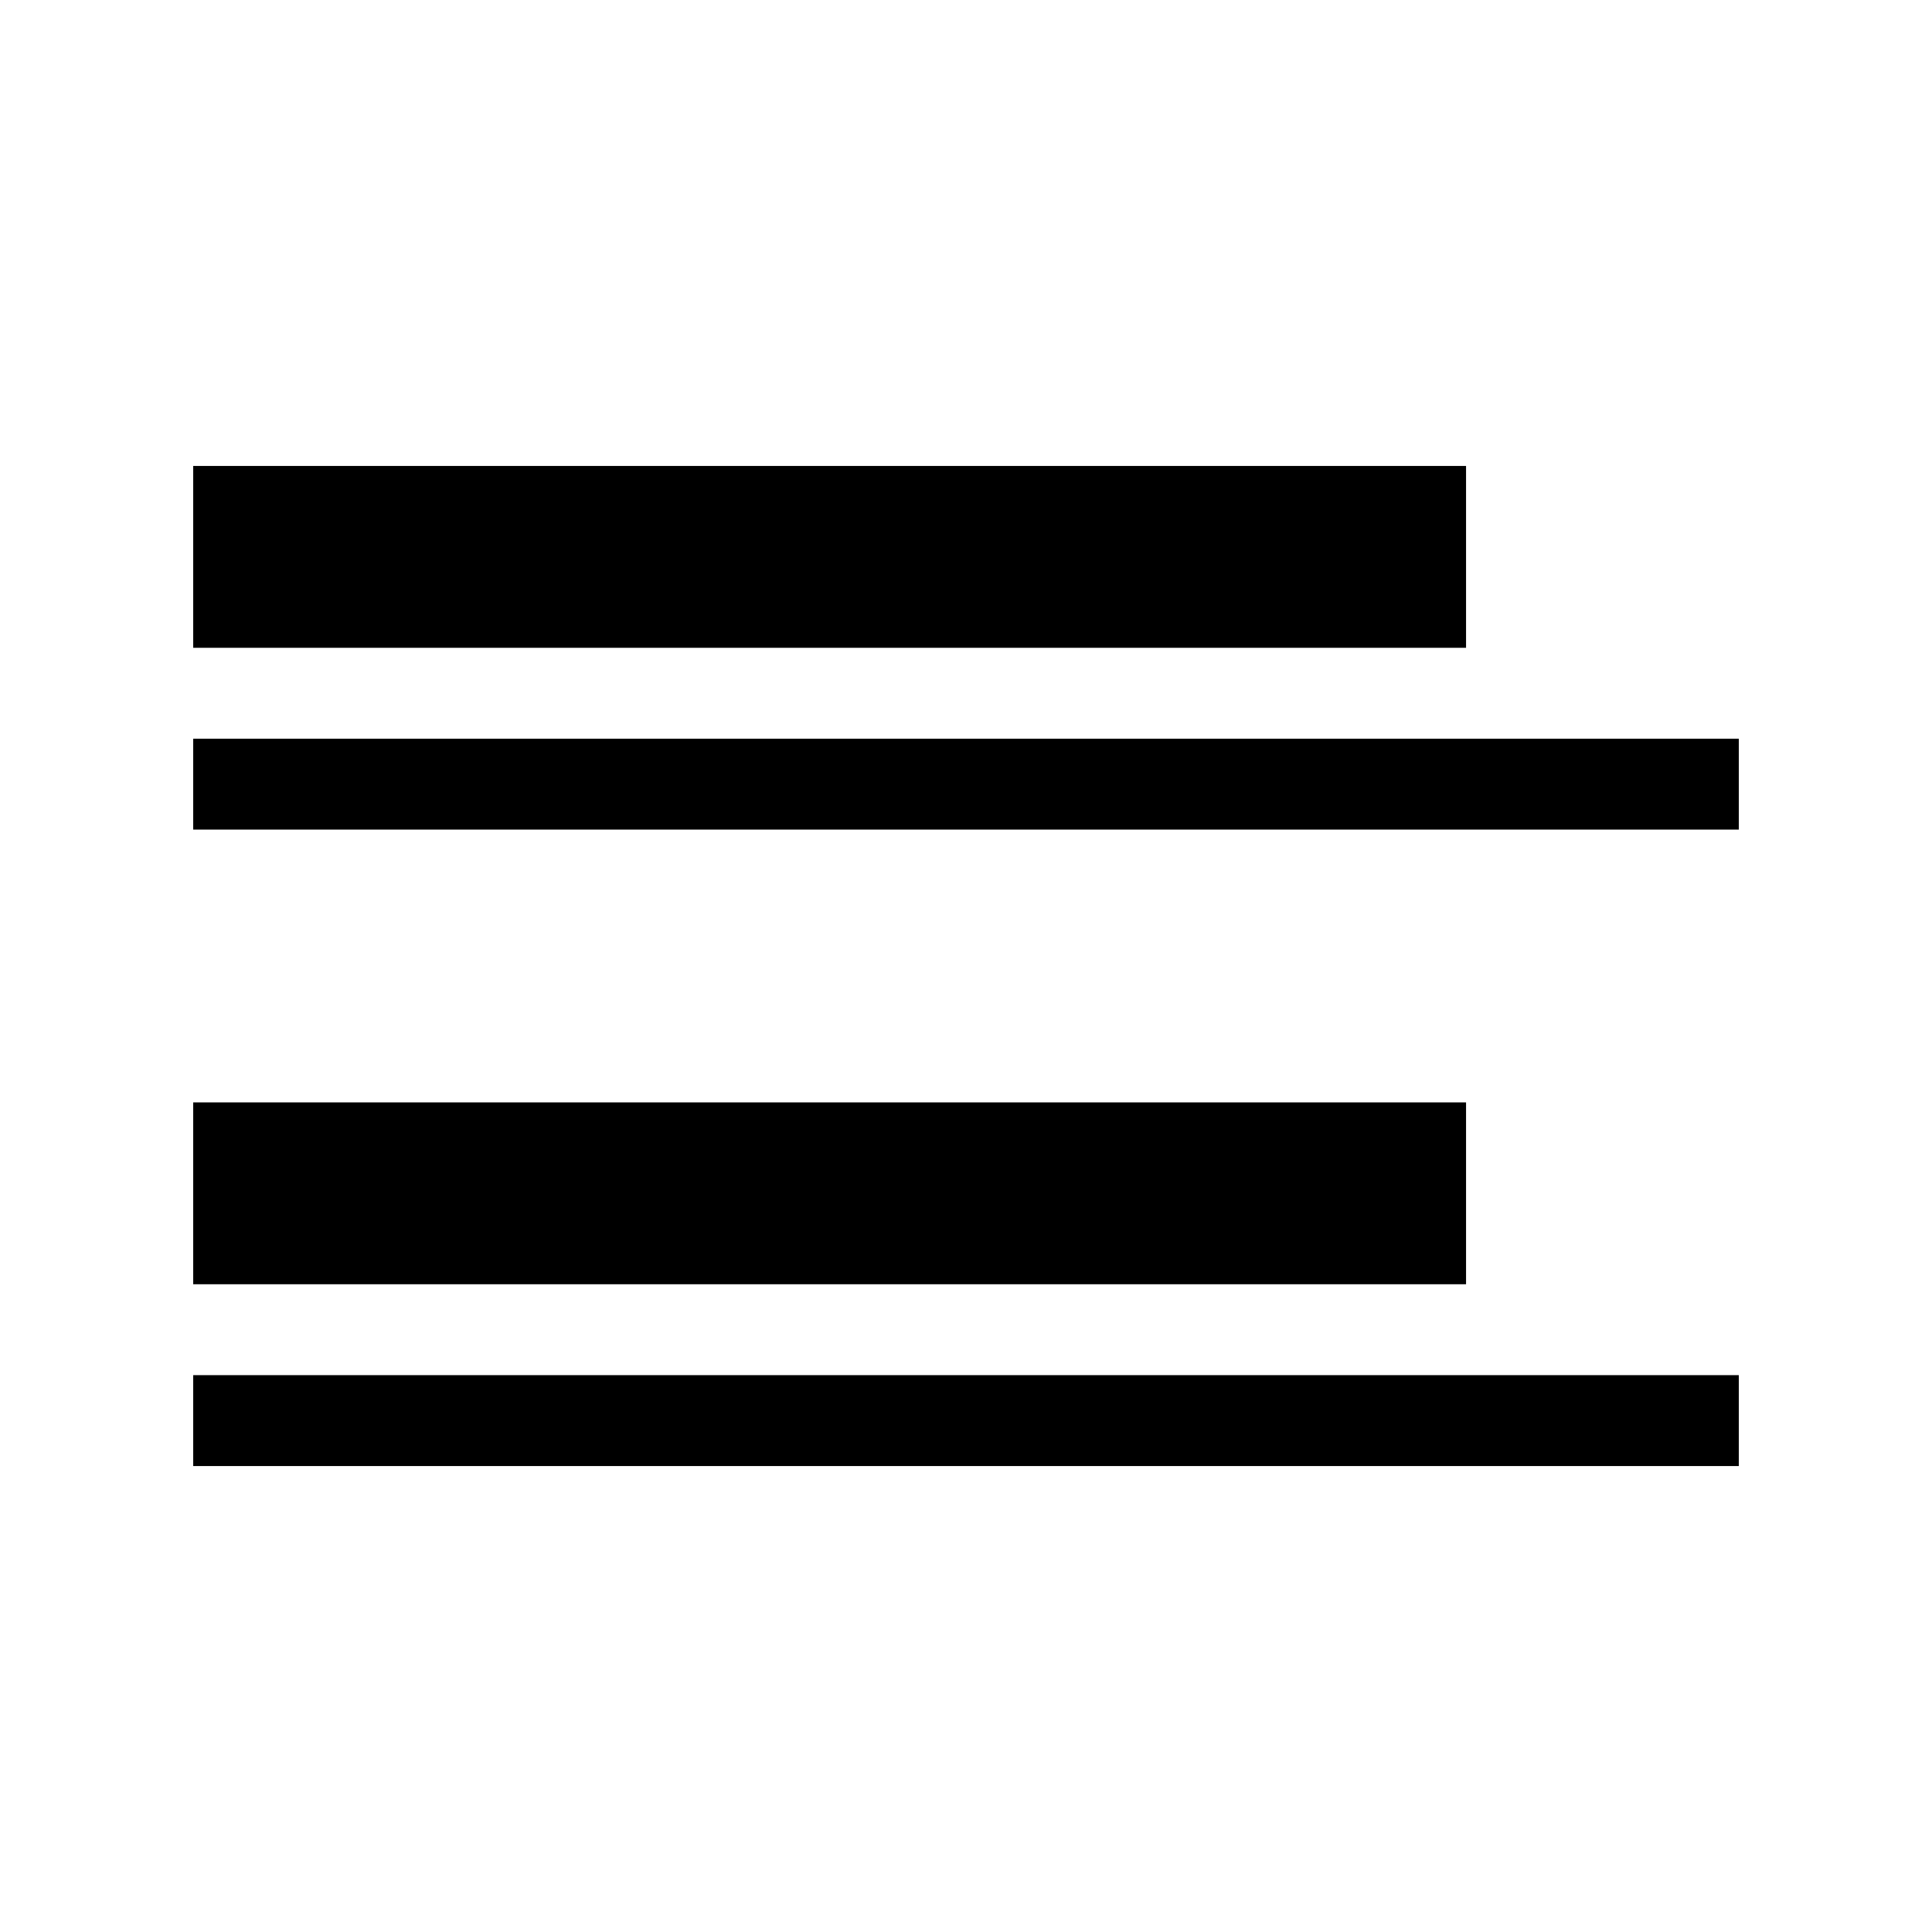 <!-- Generated by IcoMoon.io -->
<svg version="1.1" xmlns="http://www.w3.org/2000/svg" width="40" height="40" viewBox="0 0 40 40">
<title>th-layout-list-post</title>
<path d="M30.353 13.412h-26.353v-3.765h26.353v3.765zM4 15.294v1.882h32v-1.882h-32zM30.353 22.824h-26.353v3.765h26.353v-3.765zM4 30.353h32v-1.882h-32v1.882z"></path>
</svg>
